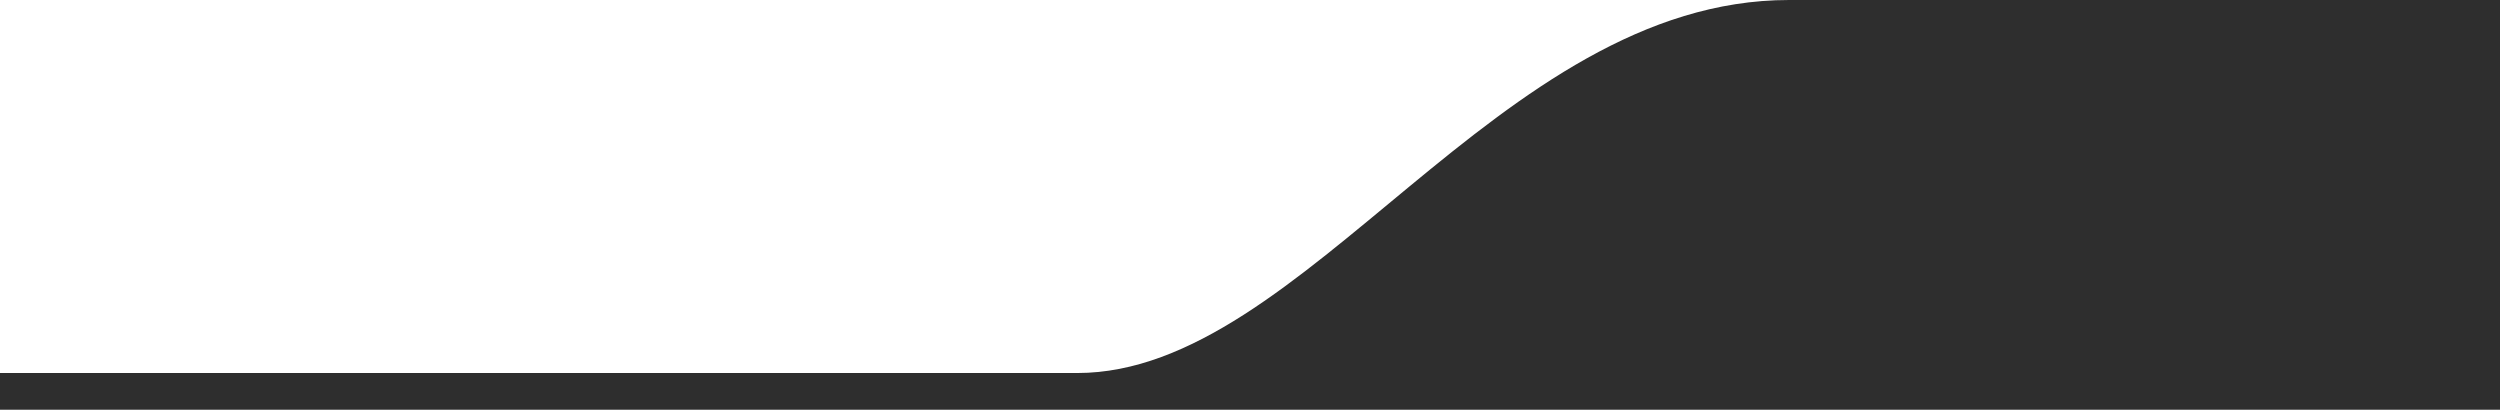 <svg viewBox="0 0 1440 236" fill="none" xmlns="http://www.w3.org/2000/svg">
<path d="M0 214.86C0 214.86 489 214.86 620.5 214.86C752 214.86 862.5 7.96454e-07 1030.5 0C1198.5 -7.96454e-07 1440 0 1440 0V236H0V214.86Z" fill="#2E2E2E"/>
</svg>
